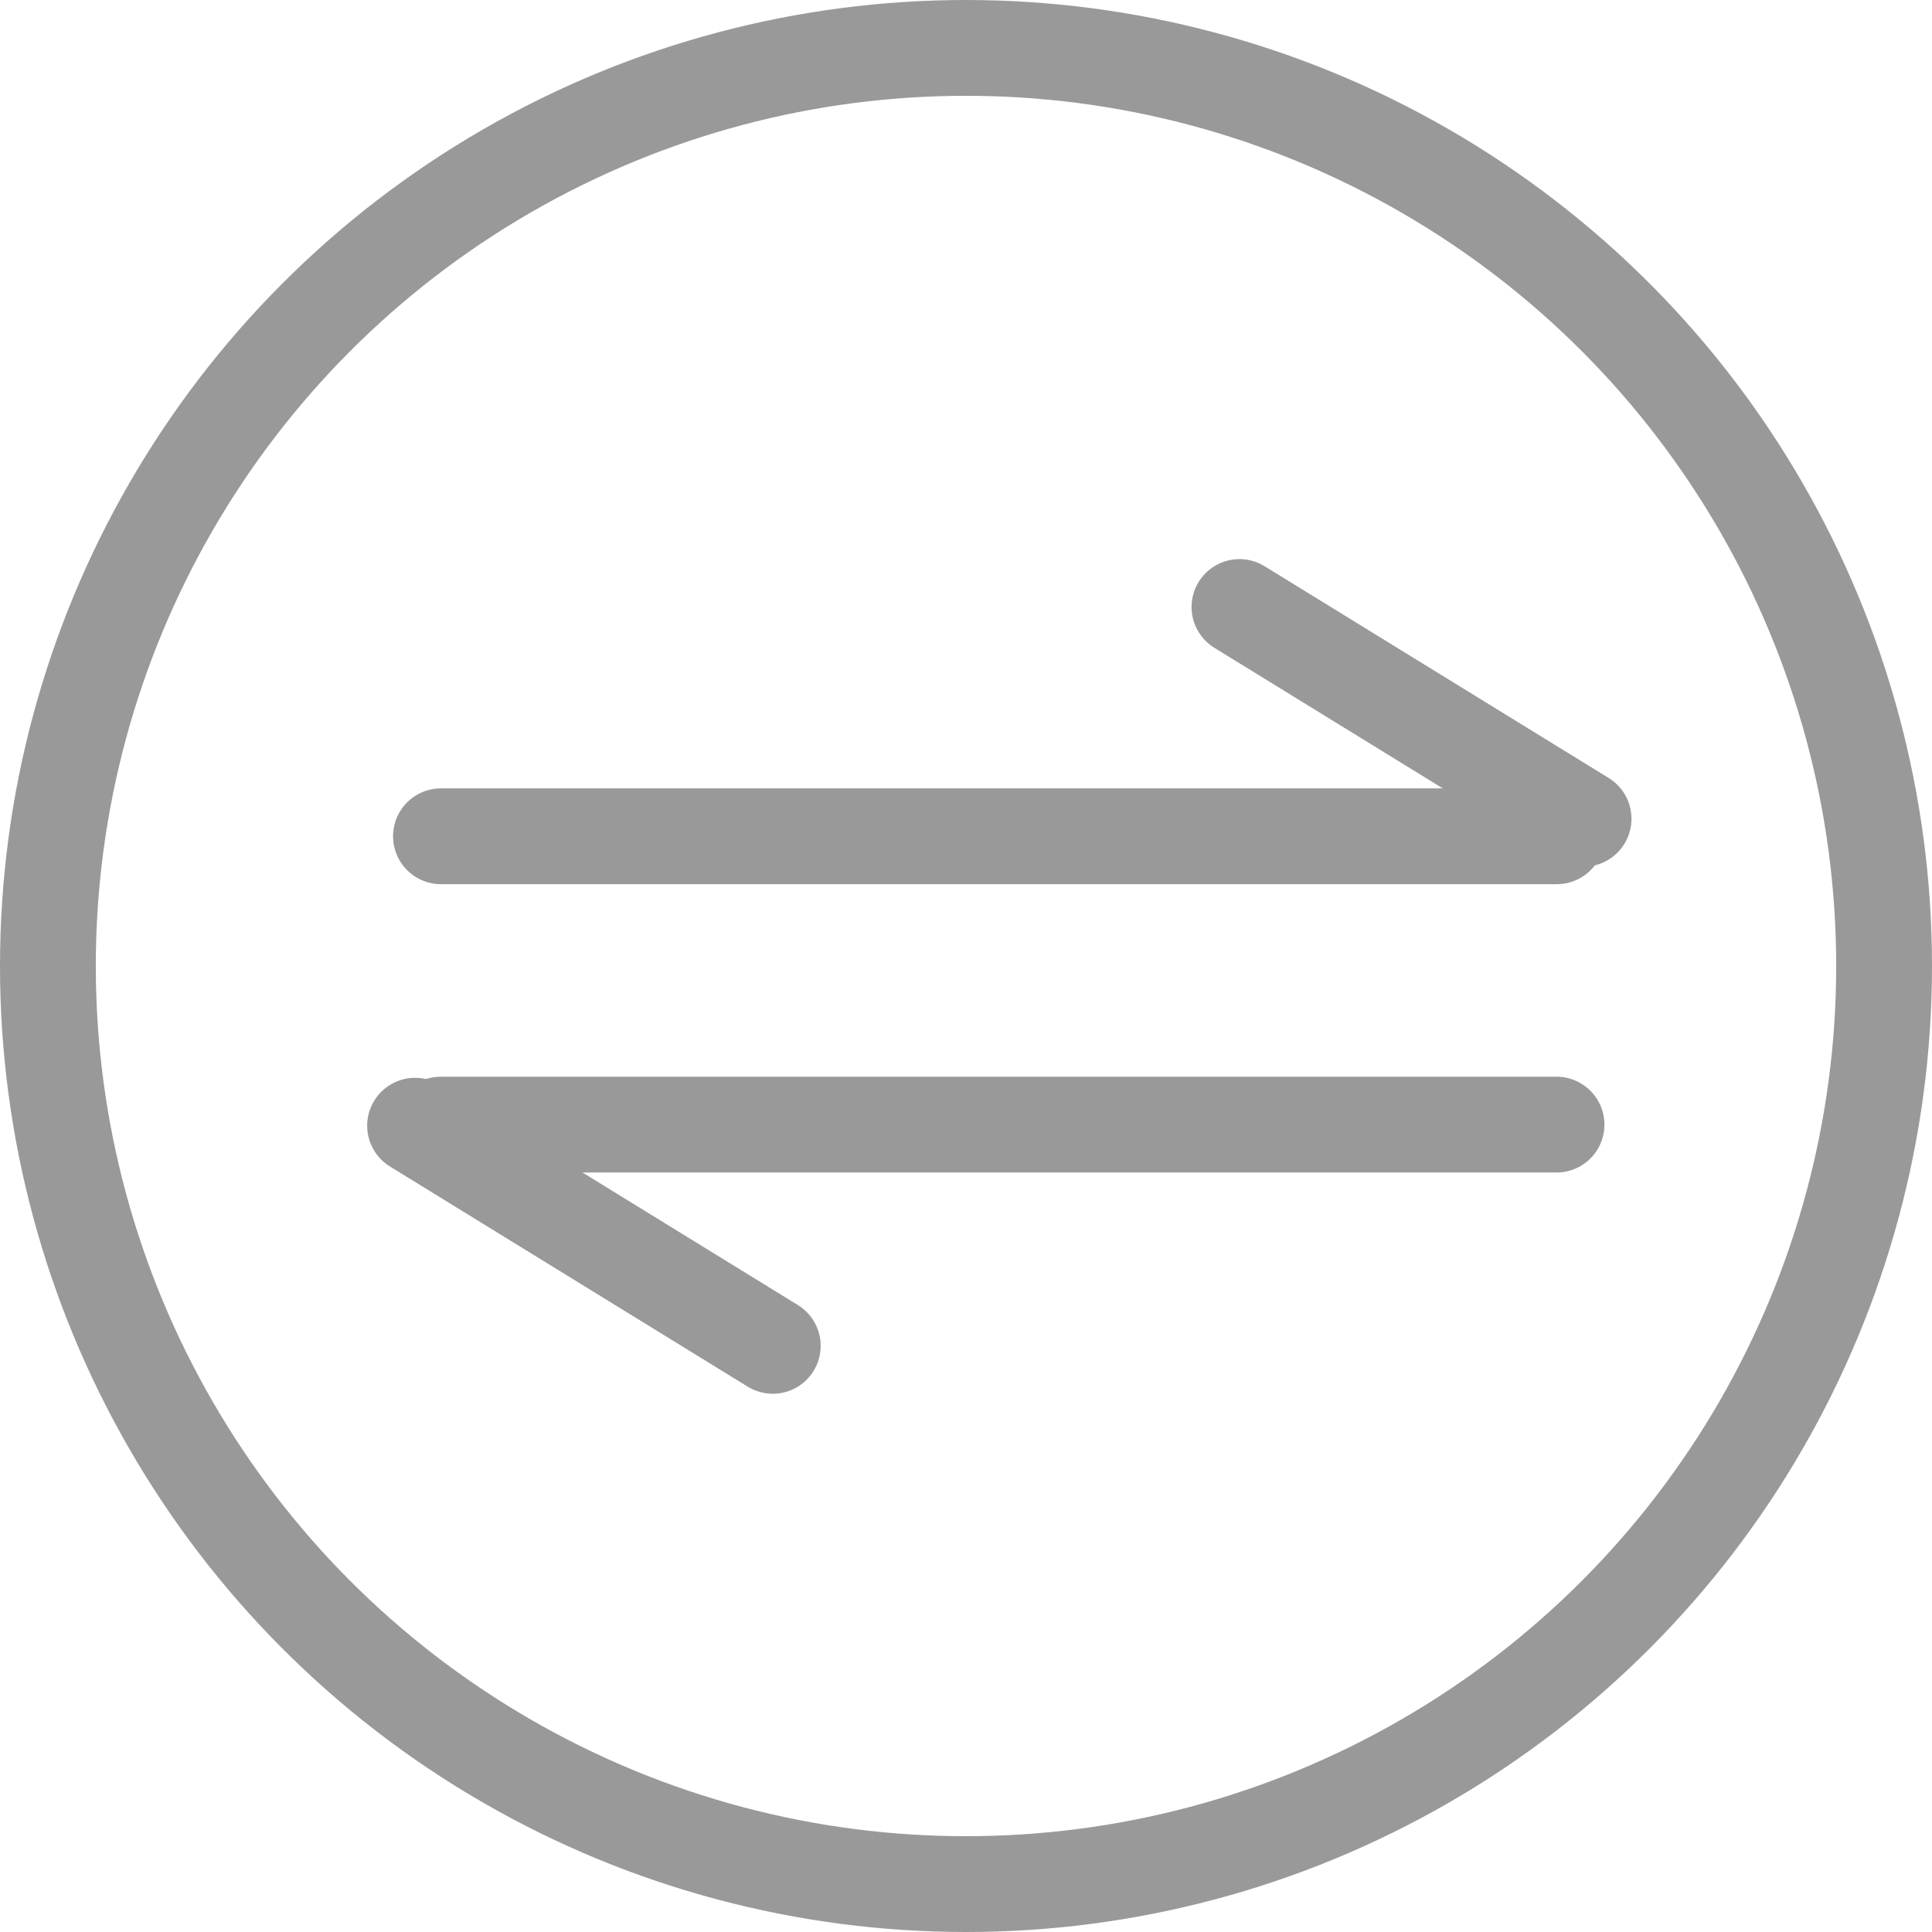 <svg width="121" height="121" viewBox="0 0 121 121" fill="none" xmlns="http://www.w3.org/2000/svg">
<circle cx="60.5" cy="60.5" r="57.5" stroke="#999999" stroke-width="6"/>
<line x1="27.617" y1="52.375" x2="97.499" y2="52.375" stroke="#999999" stroke-width="6" stroke-linecap="round"/>
<line x1="77.627" y1="38.017" x2="99.178" y2="51.279" stroke="#999999" stroke-width="6" stroke-linecap="round"/>
<line x1="97.484" y1="70.434" x2="27.603" y2="70.434" stroke="#999999" stroke-width="6" stroke-linecap="round"/>
<path d="M48.398 84.289L25.996 70.503" stroke="#999999" stroke-width="6" stroke-linecap="round"/>
</svg>
